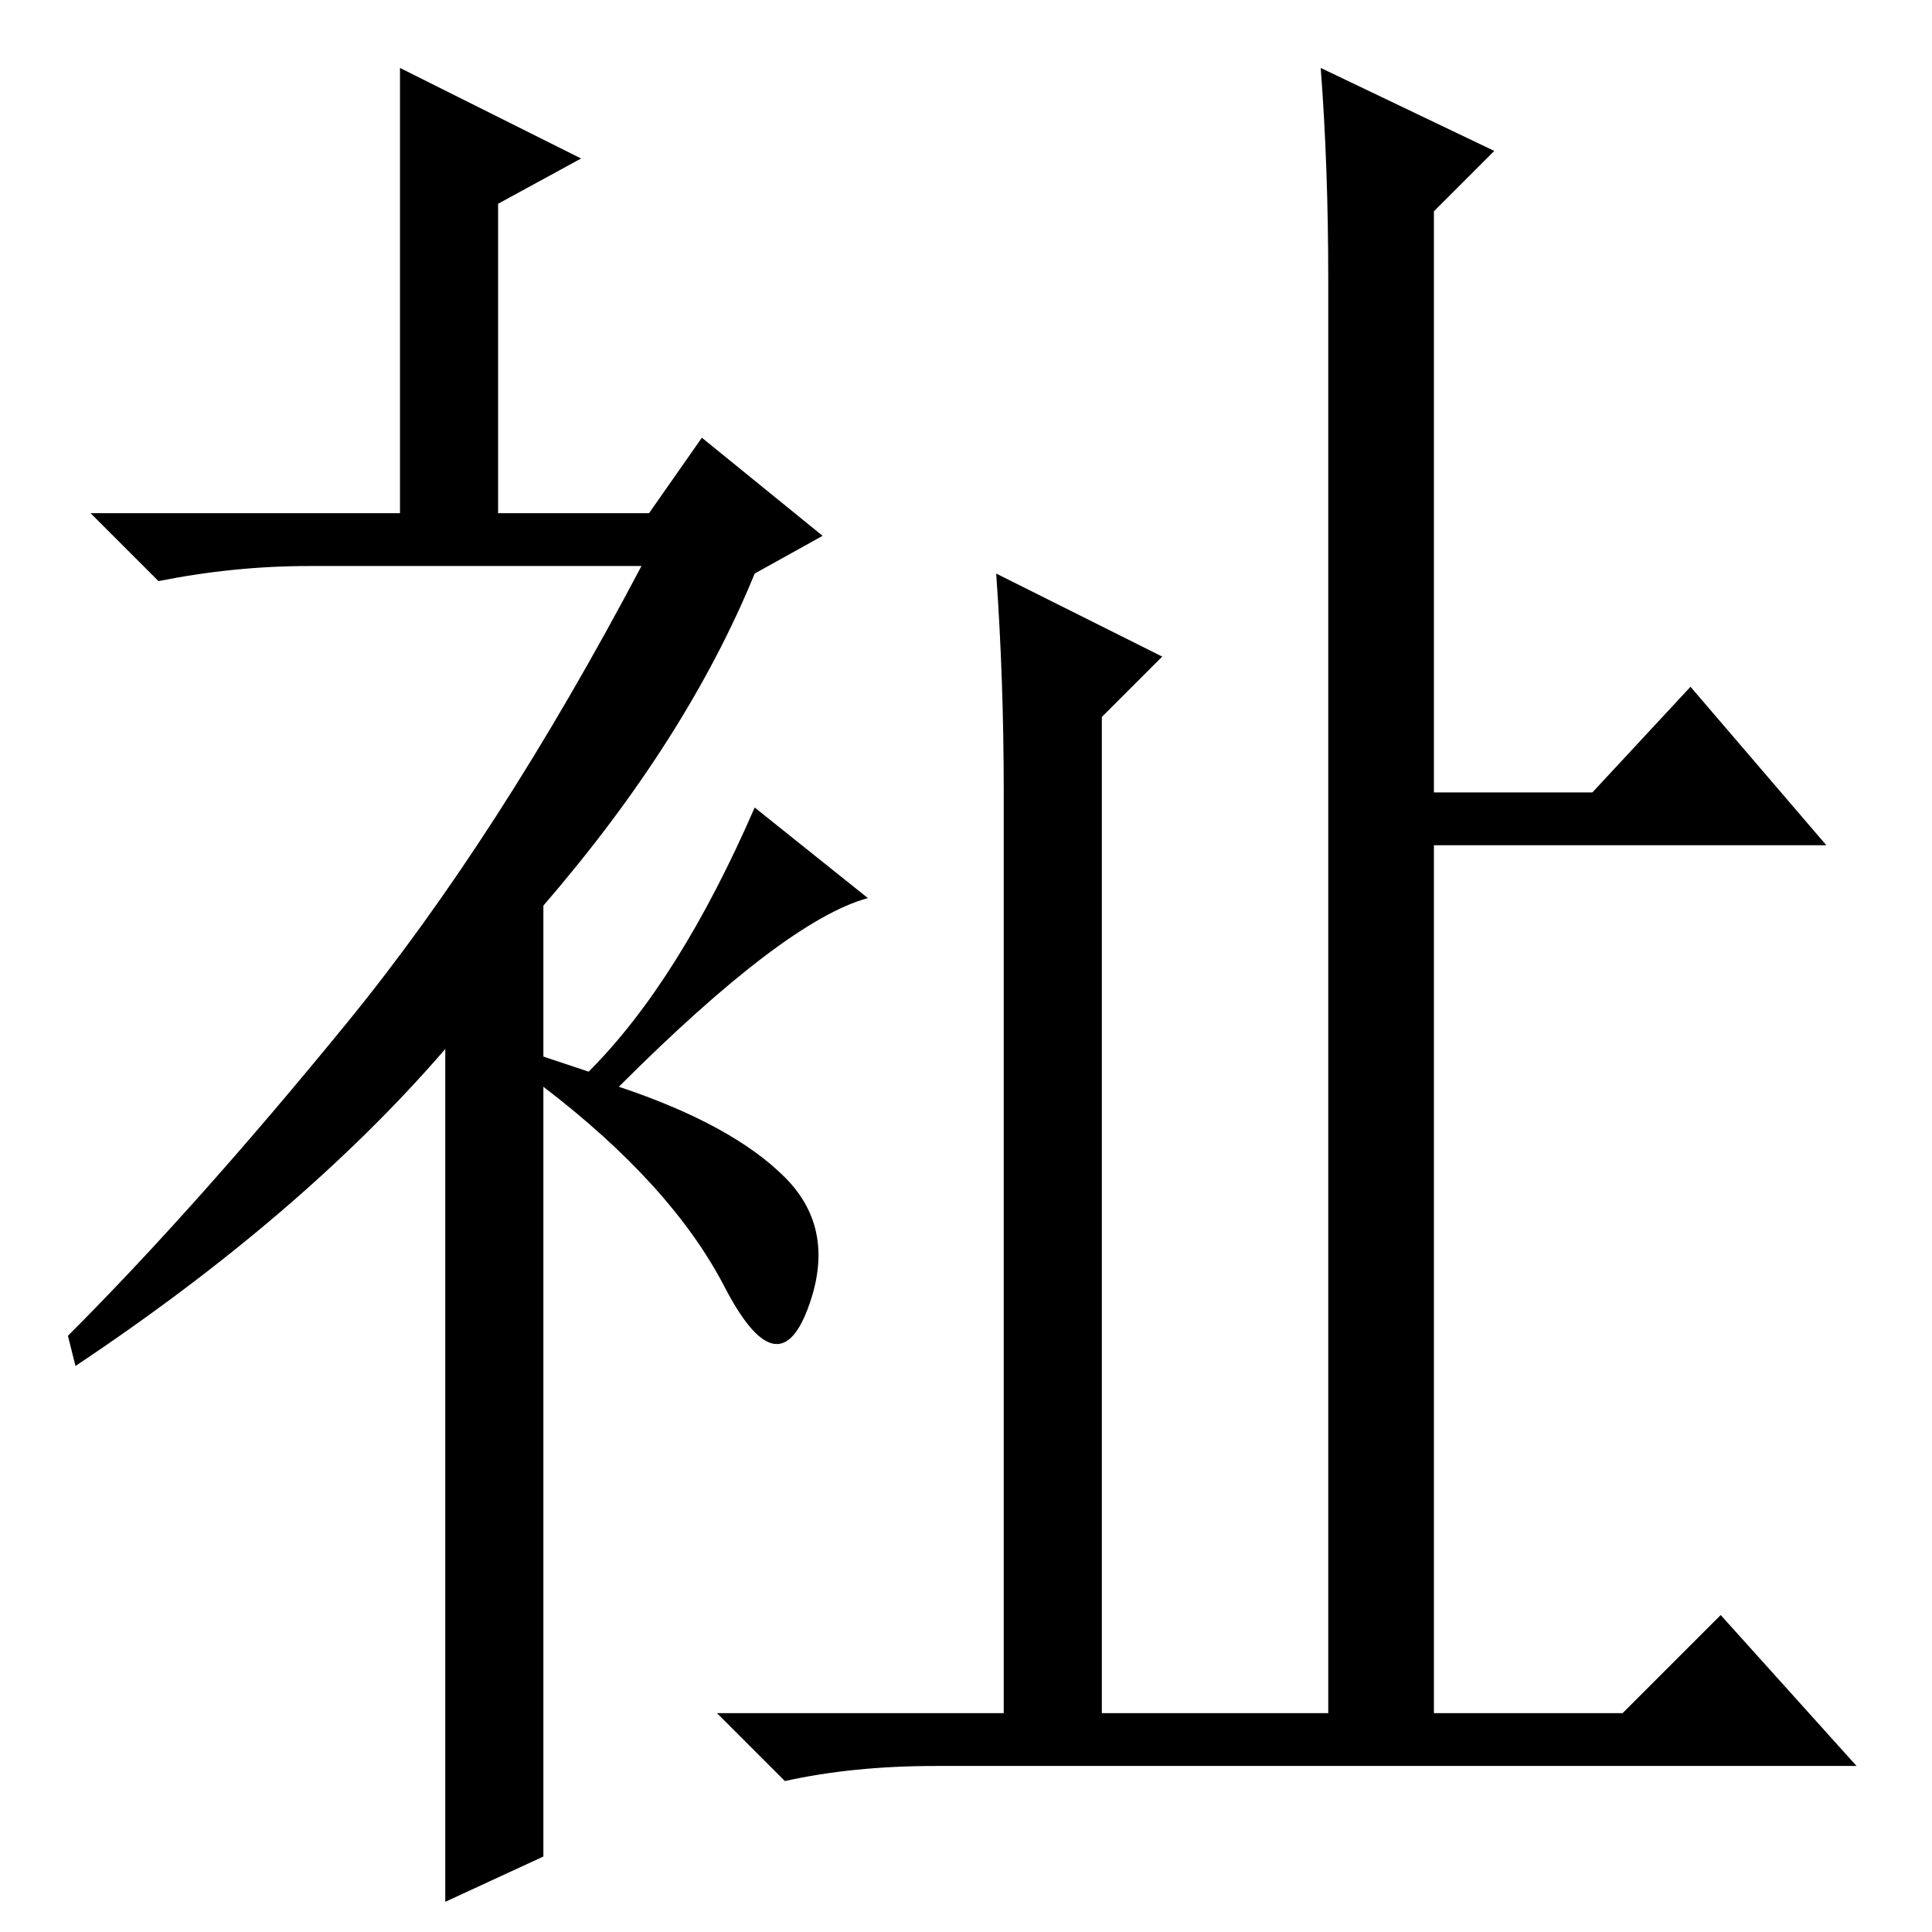 <?xml version="1.0" standalone="no"?>
<!DOCTYPE svg PUBLIC "-//W3C//DTD SVG 1.1//EN" "http://www.w3.org/Graphics/SVG/1.1/DTD/svg11.dtd" >
<svg xmlns="http://www.w3.org/2000/svg" xmlns:xlink="http://www.w3.org/1999/xlink" version="1.1" viewBox="0 -36 256 256">
  <g transform="matrix(1 0 0 -1 0 220)">
   <path fill="currentColor"
d="M176 219q0 15 -1 28l23 -11l-8 -8v-77h21l13 14l18 -21h-52v-115h25l13 13l18 -20h-122q-11 0 -20 -2l-9 9h38v122q0 15 -1 29l22 -11l-8 -8v-132h30v190zM93 198l16 -13l-9 -5q-9 -22 -28 -44v-20l6 -2q12 12 22 35l15 -12q-11 -3 -33 -25q15 -5 22 -12t3 -17.5t-11 3
t-24 26.5v-102l-13 -6v113q-19 -22 -49 -42l-1 4q17 17 37 41.5t39 60.5h-44q-10 0 -20 -2l-9 9h41v59l24 -12l-11 -6v-41h20z" />
  </g>

</svg>
